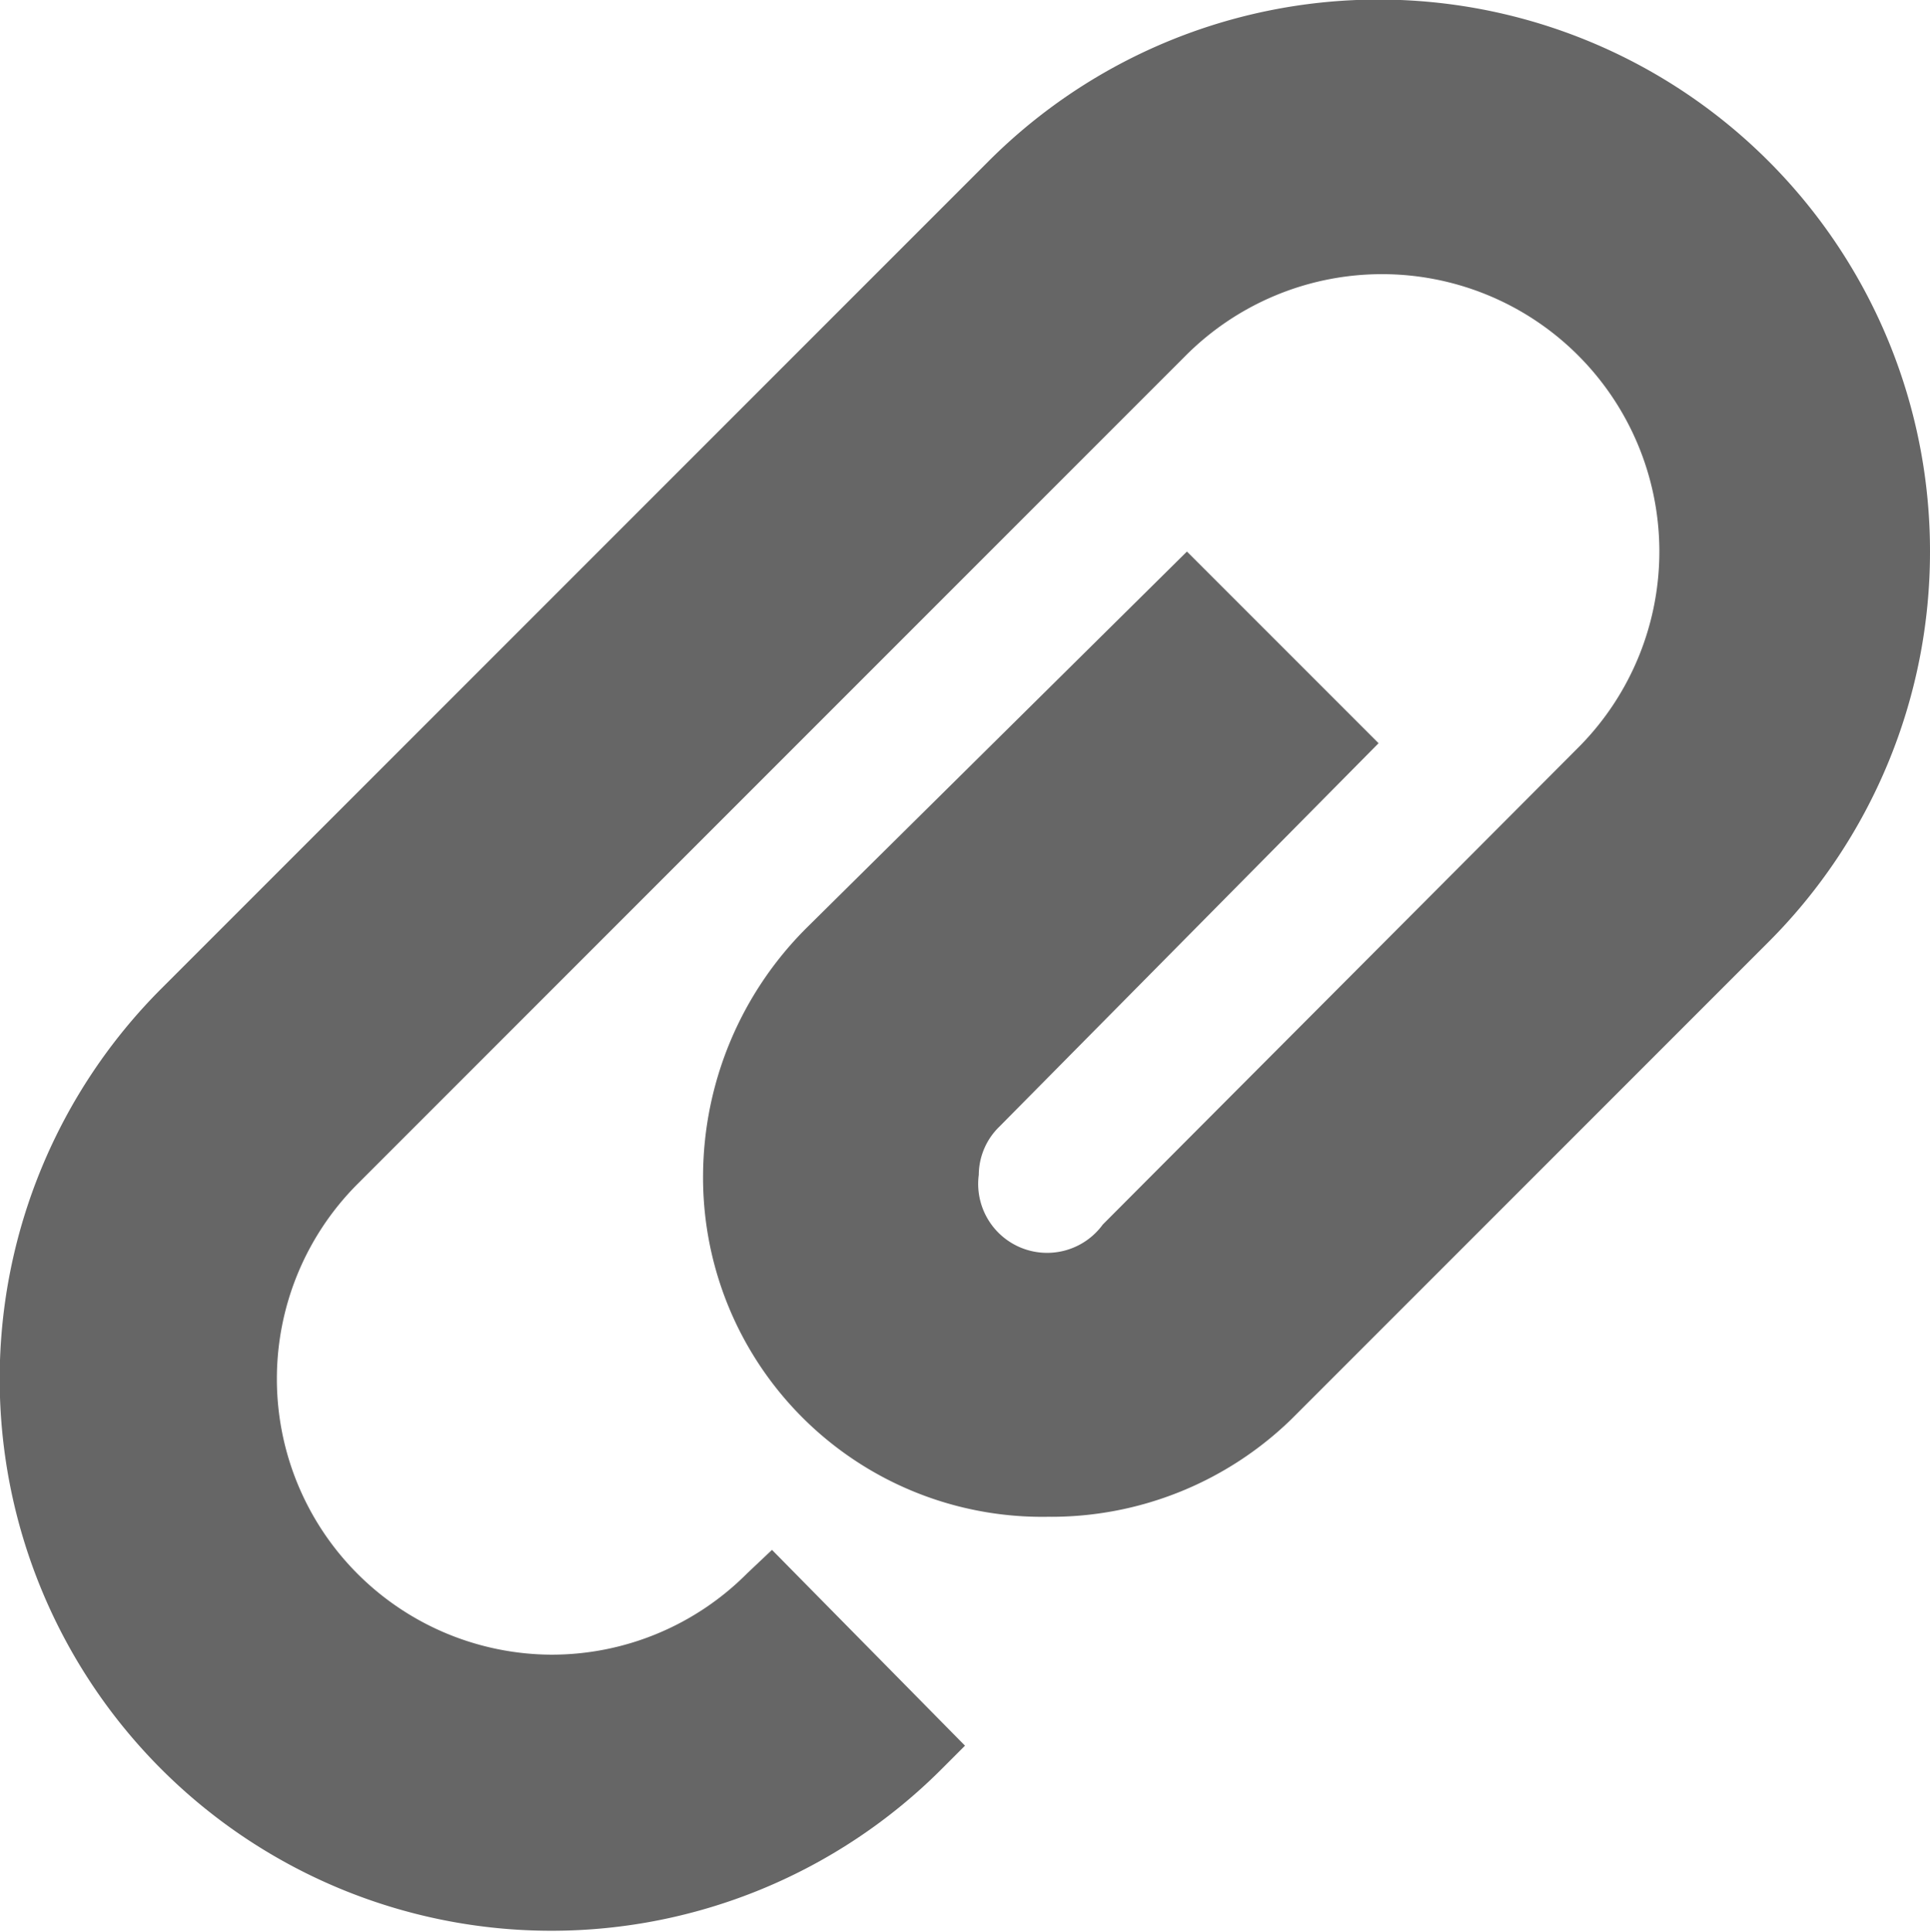 <svg xmlns:xlink="http://www.w3.org/1999/xlink" xmlns="http://www.w3.org/2000/svg" data-supported-dps="16x16" fill="currentColor" class="mercado-match" focusable="false" viewBox="1 1 14 14.01">
  <path d="M15 5a4 4 0 01-1.17 2.83l-3.46 3.46A2.5 2.5 0 018.6 12a2.46 2.46 0 01-2.5-2.48 2.55 2.55 0 01.75-1.79L9.61 5 11 6.39 8.25 9.17a.49.49 0 00-.15.35.5.5 0 00.9.36l3.46-3.47a2 2 0 10-2.87-2.82l-6 6A2 2 0 005 13a2 2 0 001.42-.59l.18-.17L8 13.66l-.17.17a4 4 0 01-5.66-5.66l6-6A4 4 0 0115 5z" fill-opacity="0.6" fill="#000000"/>
</svg>